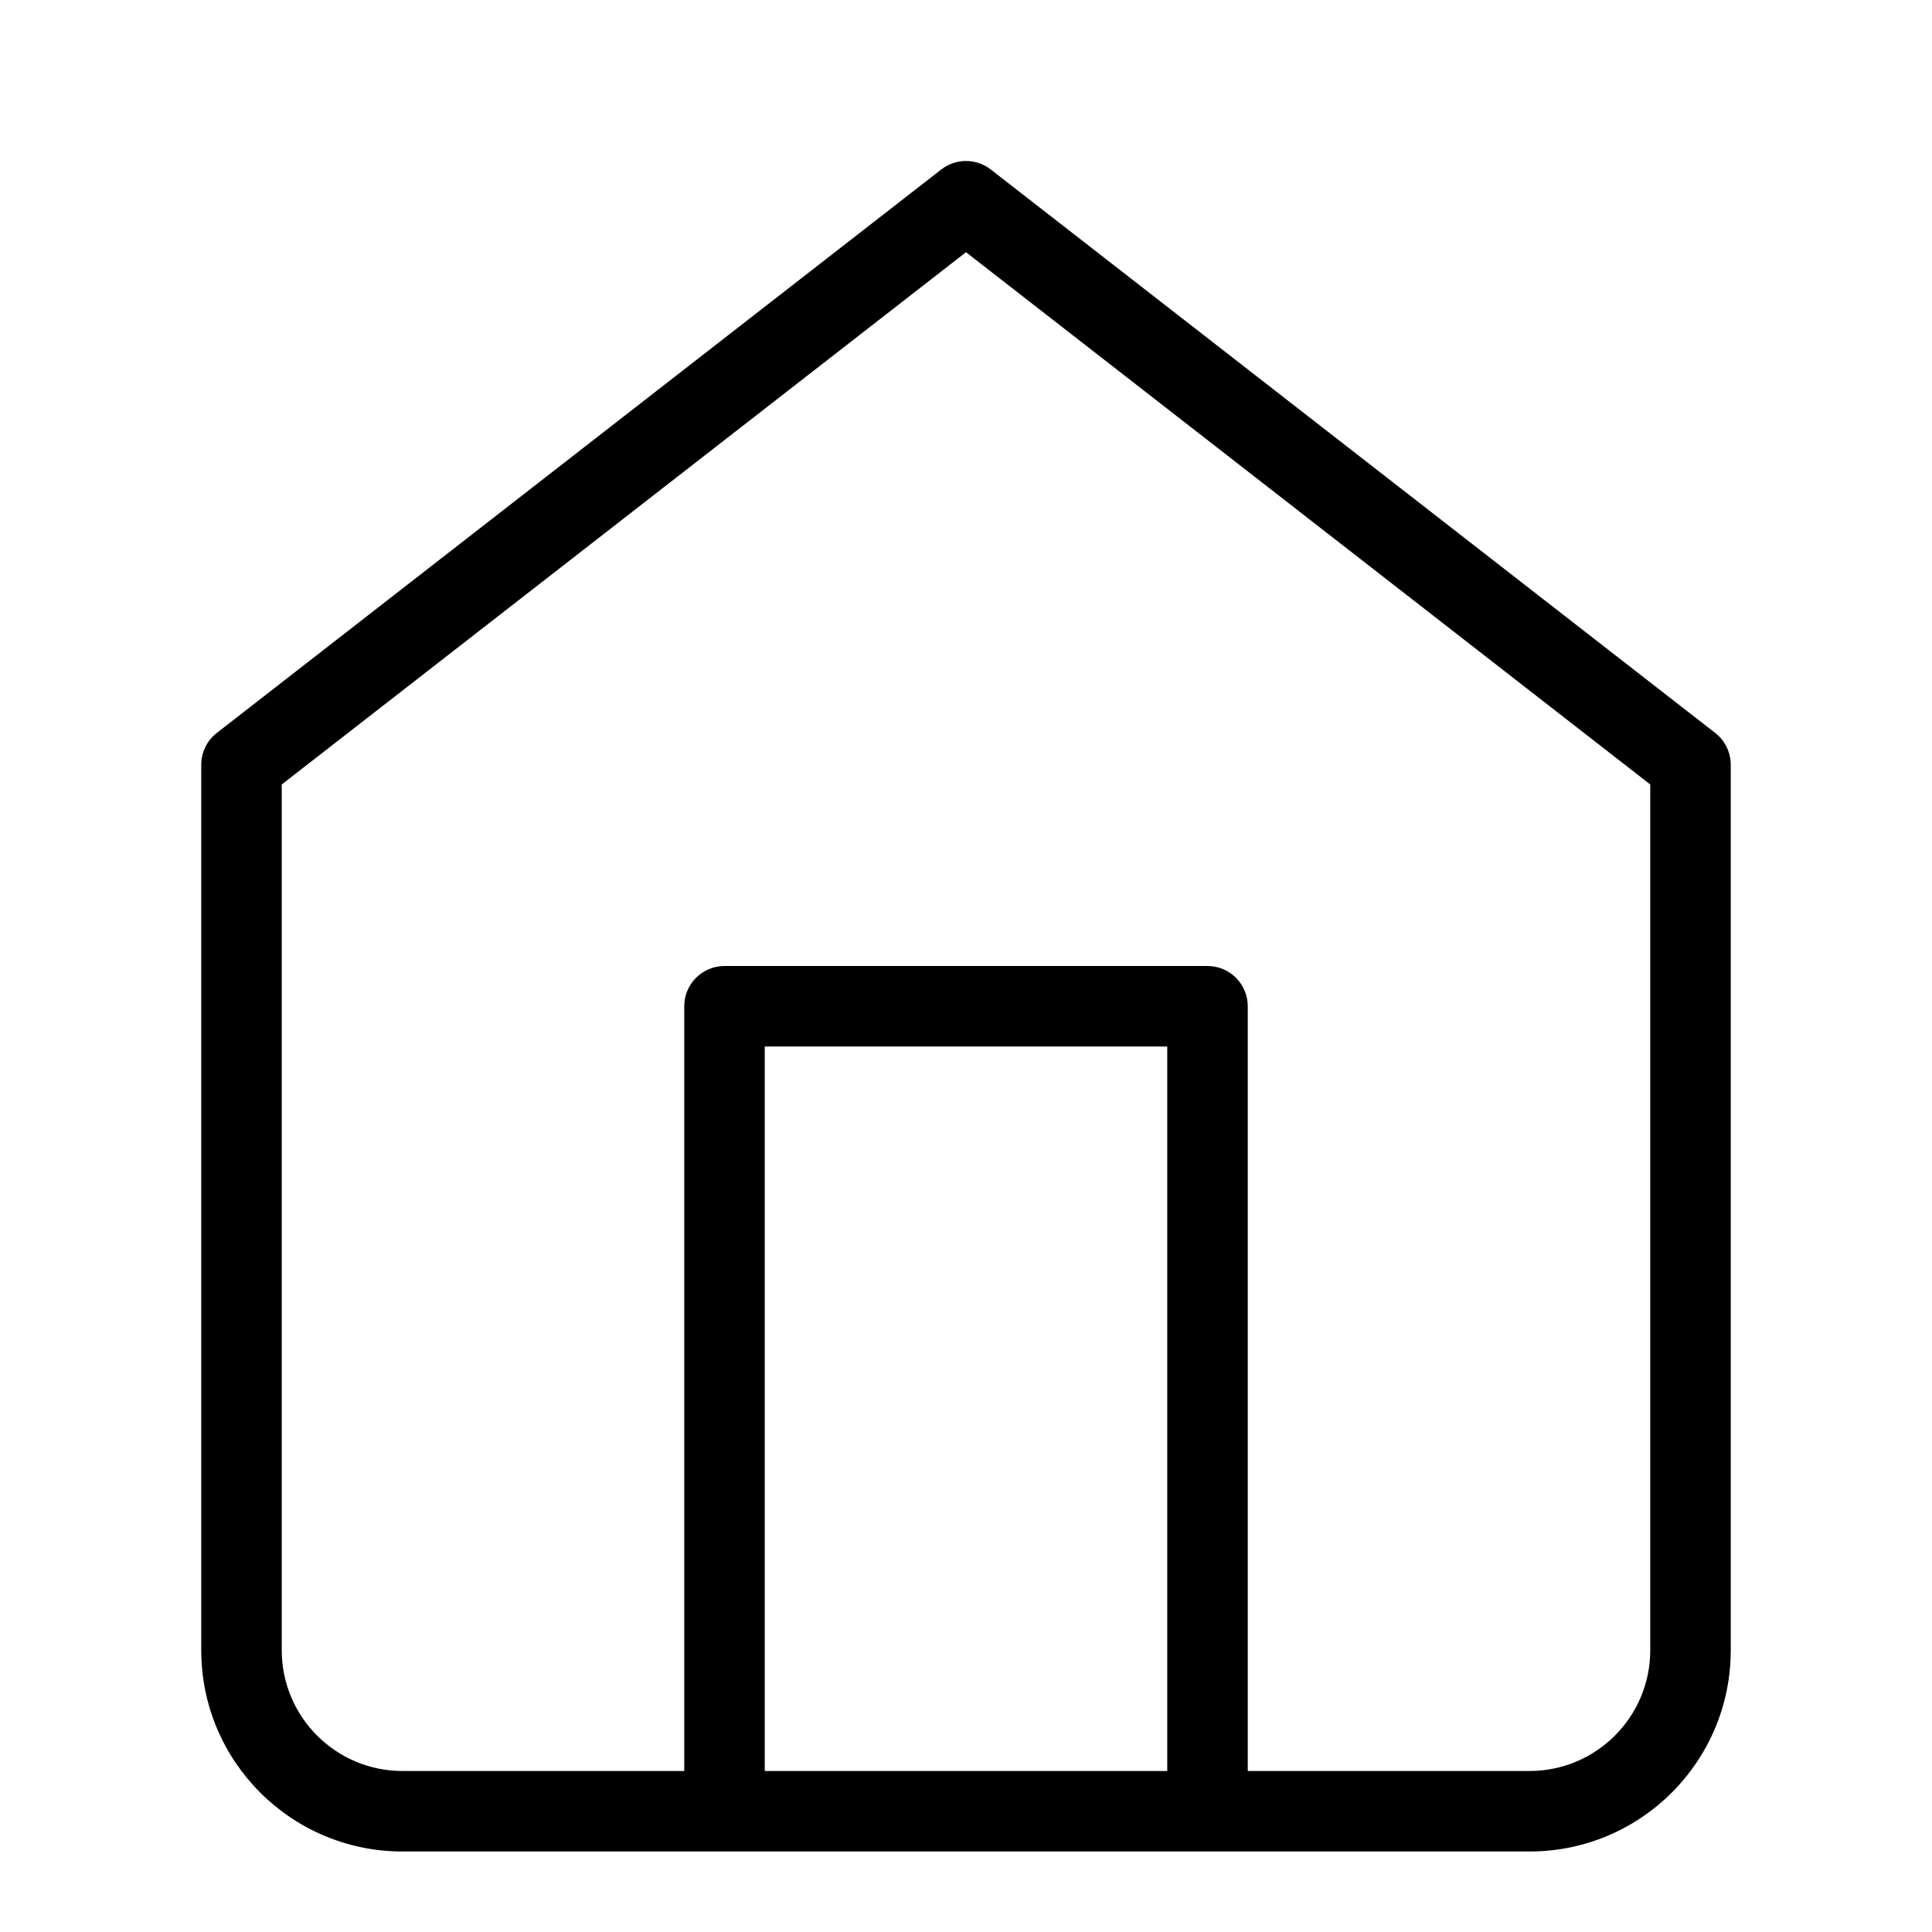 <?xml version="1.0" encoding="UTF-8"?>
<svg width="24px" height="24px" viewBox="0 0 24 24" version="1.1" xmlns="http://www.w3.org/2000/svg" xmlns:xlink="http://www.w3.org/1999/xlink">
    <!-- Generator: Sketch 55.2 (78181) - https://sketchapp.com -->
    <title>home</title>
    <desc>Created with Sketch.</desc>
    <g id="home" stroke="none" stroke-width="1" fill="none" fill-rule="evenodd">
        <path d="M15.5,22 L19,22 C19.828,22 20.5,21.328 20.5,20.5 L20.5,9.745 L12,3.133 L3.5,9.745 L3.5,20.5 C3.5,21.328 4.172,22 5,22 L8.5,22 L8.5,12.5 C8.5,12.224 8.724,12 9,12 L15,12 C15.276,12 15.5,12.224 15.5,12.5 L15.5,22 Z M14.5,22 L14.5,13 L9.5,13 L9.5,22 L14.5,22 Z M2.5,9.5 C2.5,9.346 2.571,9.2 2.693,9.105 L11.693,2.105 C11.874,1.965 12.126,1.965 12.307,2.105 L21.307,9.105 C21.429,9.2 21.5,9.346 21.5,9.5 L21.5,20.5 C21.5,21.881 20.381,23 19,23 L5,23 C3.619,23 2.5,21.881 2.5,20.5 L2.5,9.5 Z" id="Combined-Shape" fill="#000000" fill-rule="nonzero"></path>
    </g>
</svg>